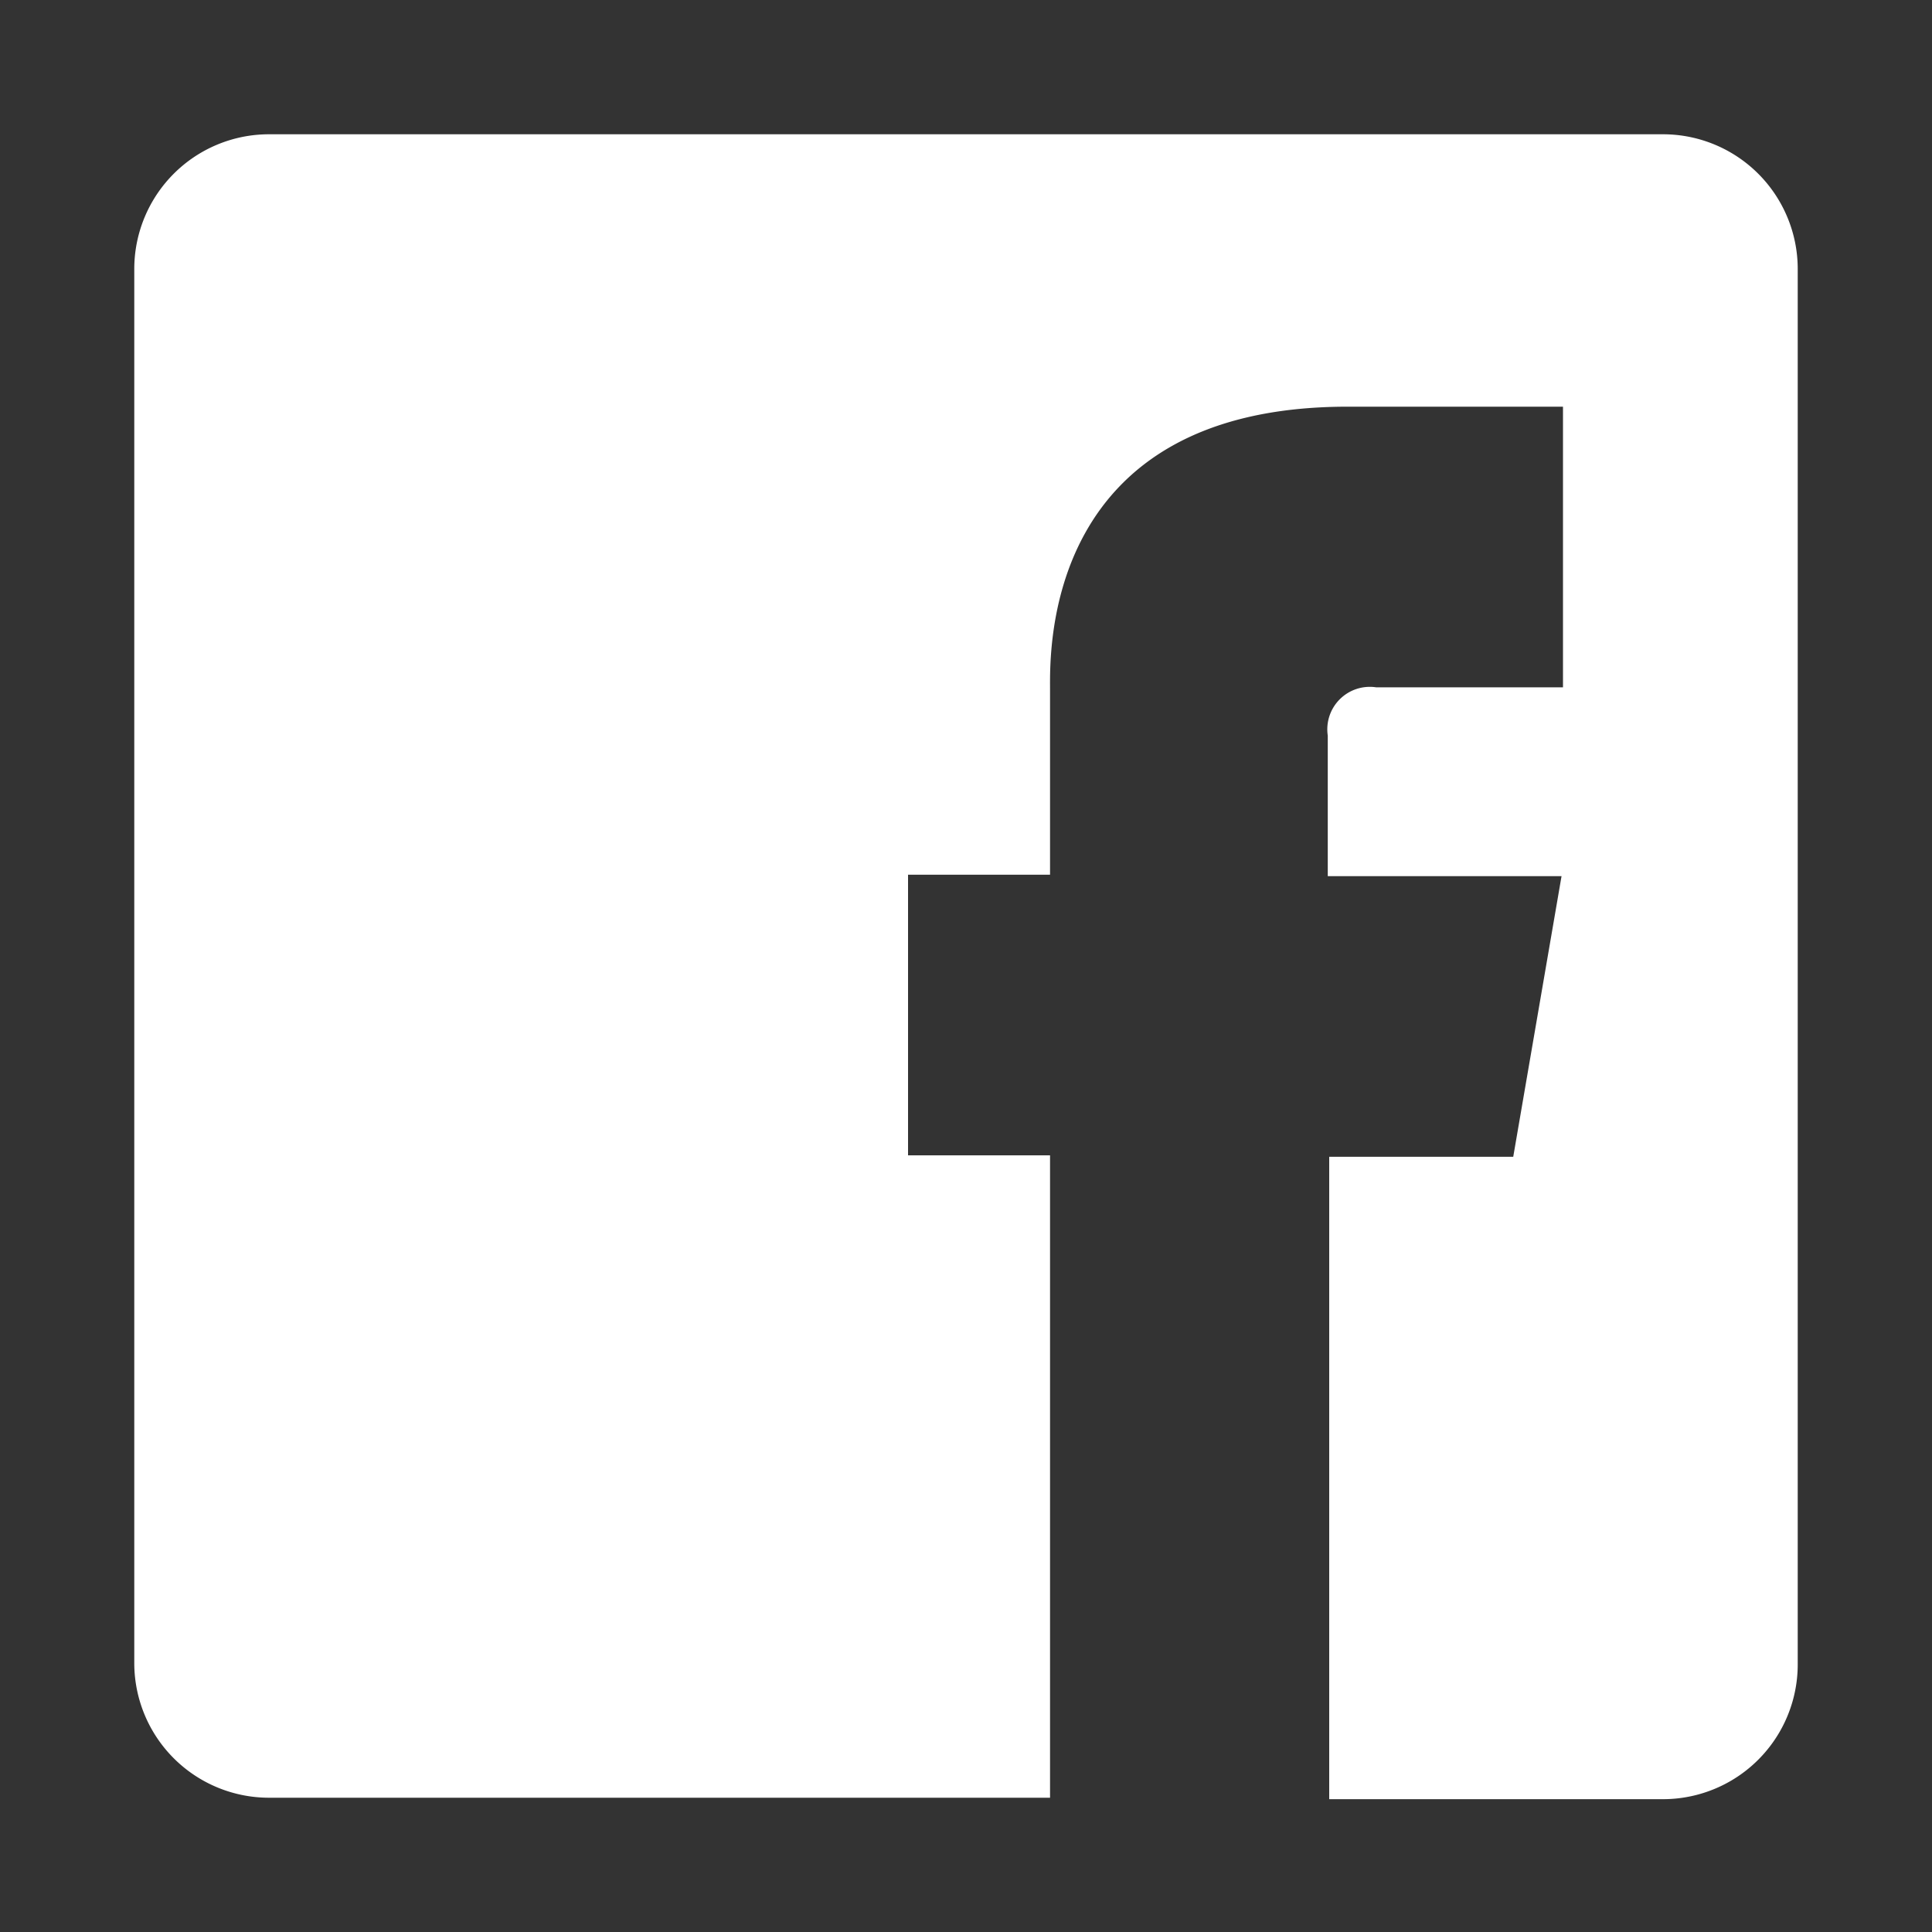 <svg id="Layer_1" data-name="Layer 1" xmlns="http://www.w3.org/2000/svg" viewBox="0 0 40 40"><rect x="0" y="0" width="40" height="40" fill="#333333" stroke="none"/><defs><style>.cls-1{fill:#fff;}</style></defs><title>Artboard 9</title><path id="_Path_" data-name="&lt;Path&gt;" class="cls-1" d="M34.43,2.78H5.57A2.79,2.79,0,0,0,2.78,5.57V34.43a2.79,2.79,0,0,0,2.79,2.79H21.74V23.92H18.8V18.11h2.94V14.27c0-.76-.15-5.85,6.16-5.85h4.46v5.81H28.49a.88.88,0,0,0-1,1v2.91h4.84l-1,5.81H27.52v13.3h6.91a2.79,2.79,0,0,0,2.79-2.79V5.57A2.79,2.79,0,0,0,34.43,2.78Z"/></svg>